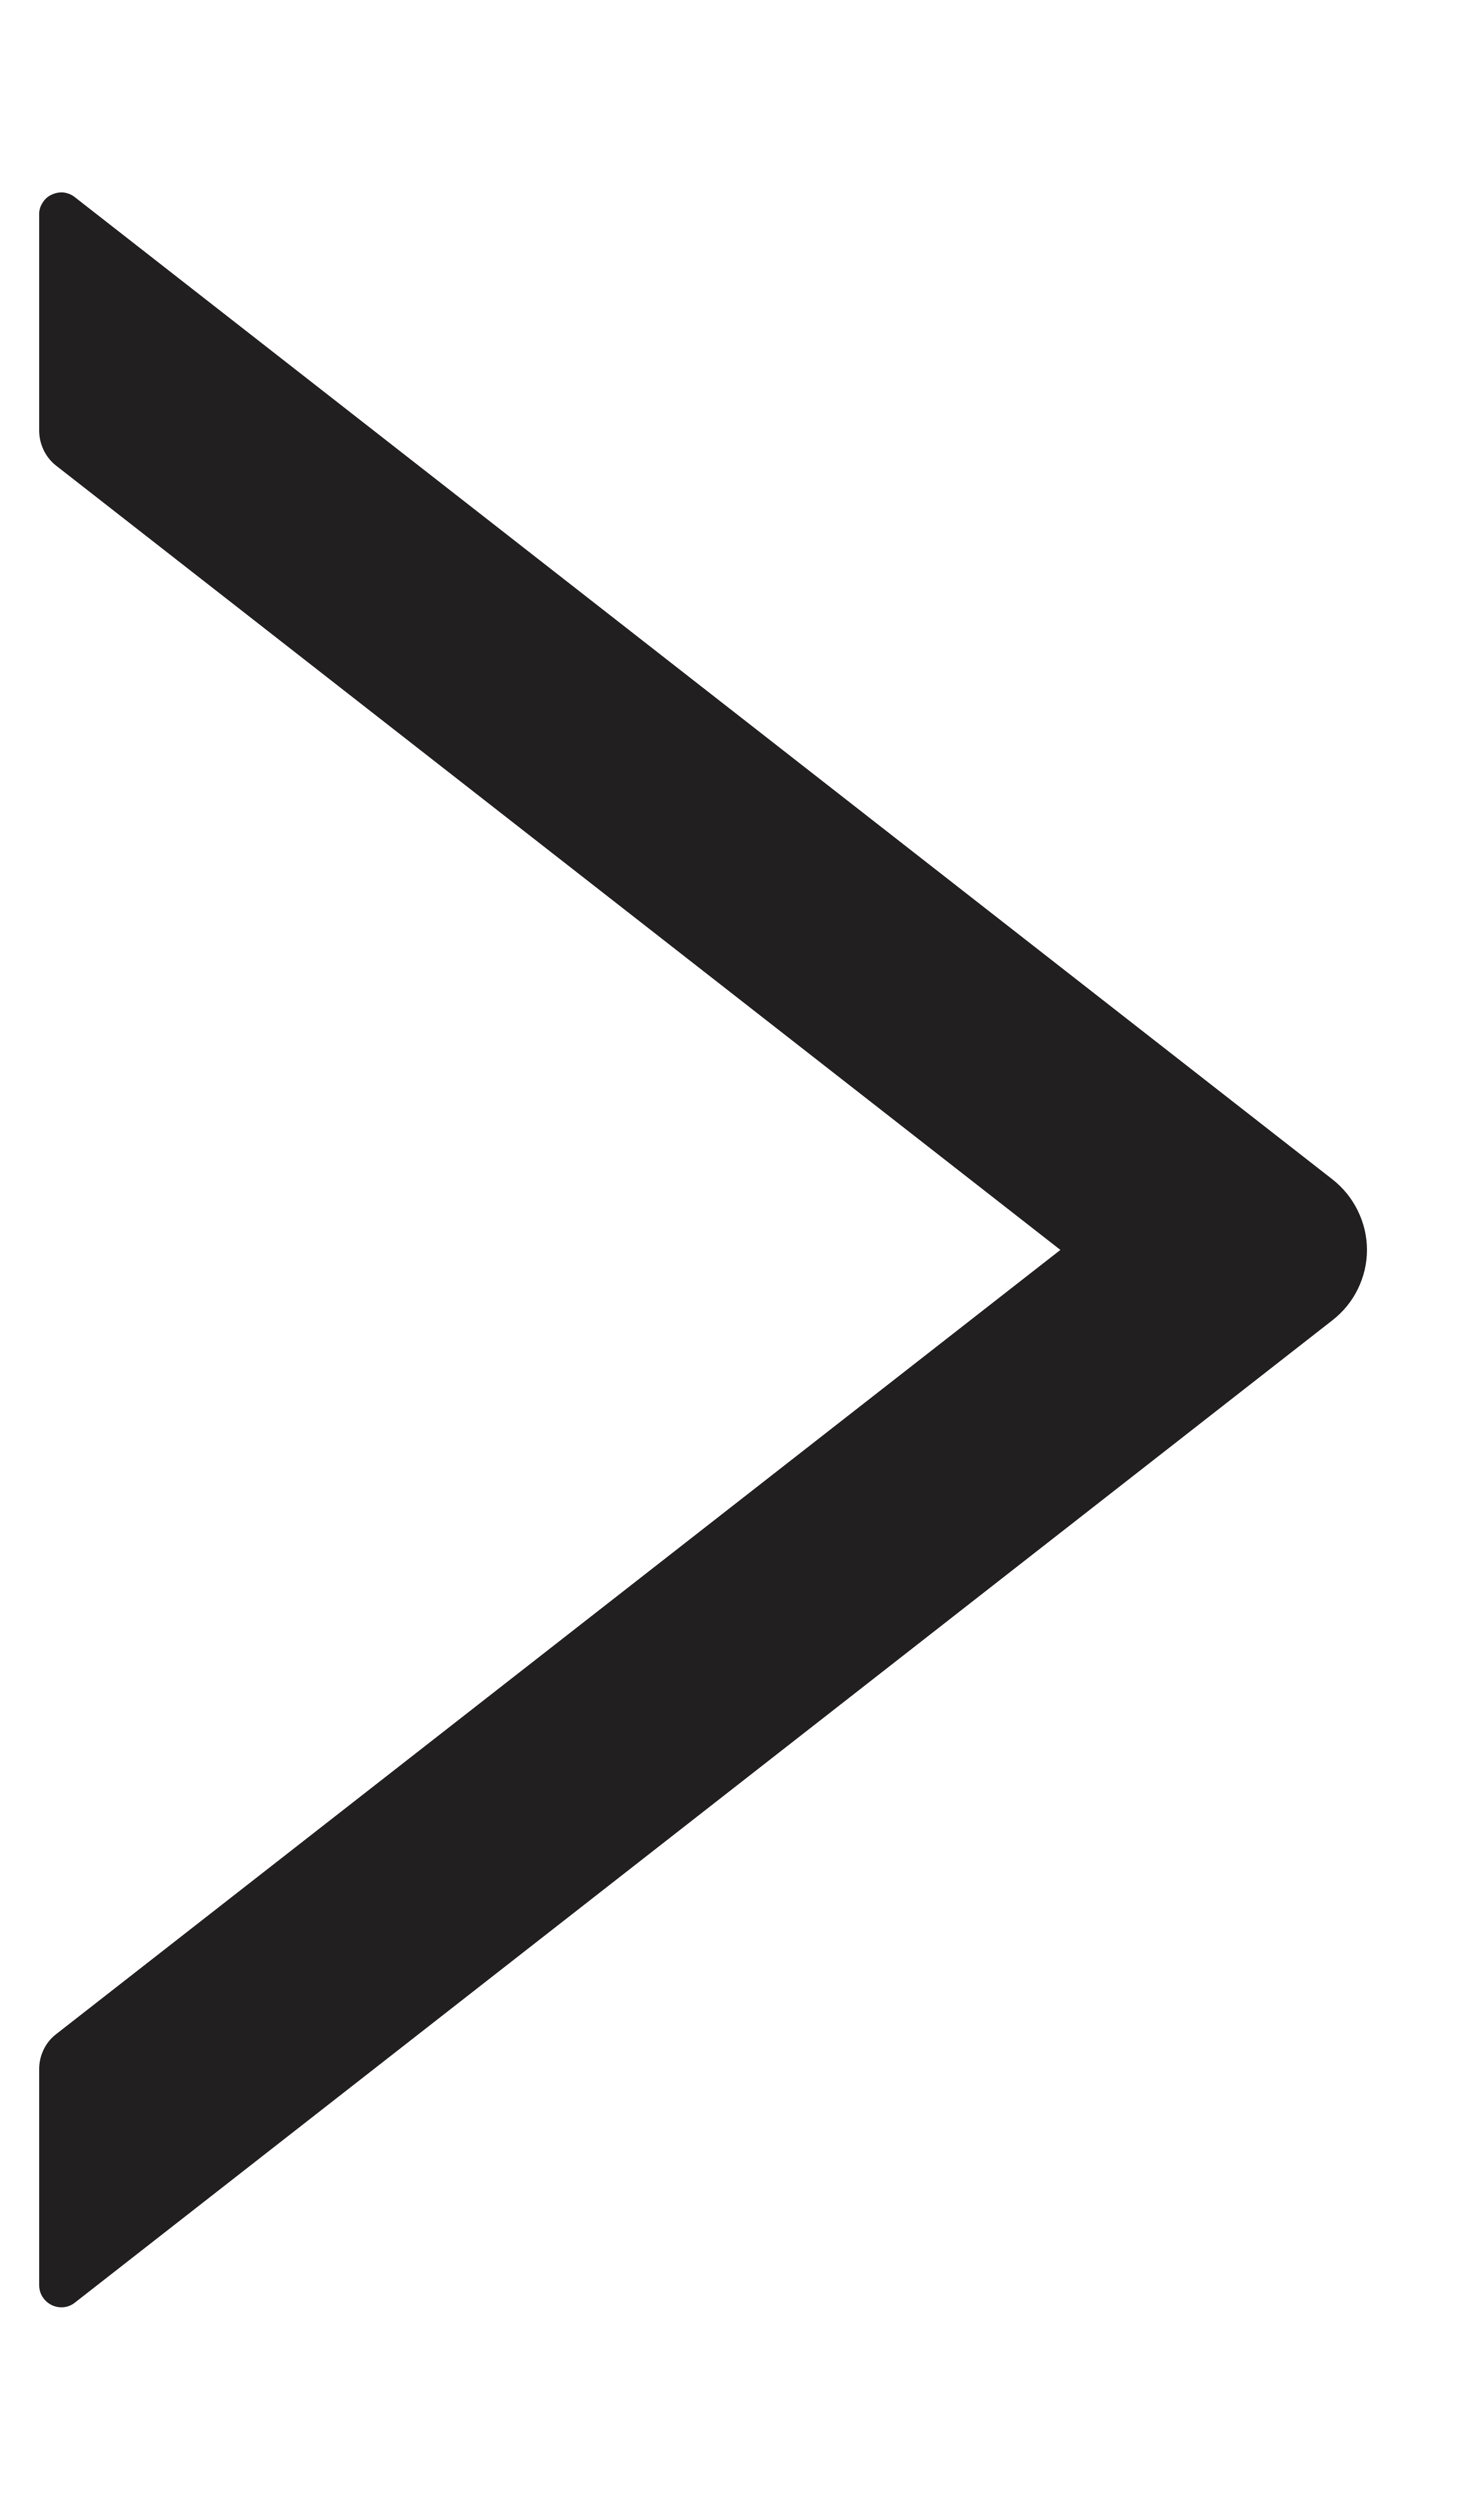 <svg width="7" height="12" viewBox="0 0 7 12" fill="none" xmlns="http://www.w3.org/2000/svg">
<path d="M6.398 5.662L0.36 0.947C0.344 0.934 0.326 0.927 0.306 0.924C0.286 0.922 0.265 0.926 0.247 0.935C0.229 0.943 0.214 0.957 0.204 0.974C0.193 0.991 0.187 1.011 0.188 1.031V2.066C0.188 2.132 0.218 2.195 0.269 2.235L5.091 6L0.269 9.765C0.217 9.805 0.188 9.868 0.188 9.933V10.969C0.188 11.058 0.291 11.108 0.36 11.053L6.398 6.337C6.449 6.297 6.491 6.246 6.519 6.188C6.548 6.129 6.563 6.065 6.563 6C6.563 5.935 6.548 5.871 6.519 5.812C6.491 5.754 6.449 5.702 6.398 5.662Z" fill="#211F20"/>
</svg>
